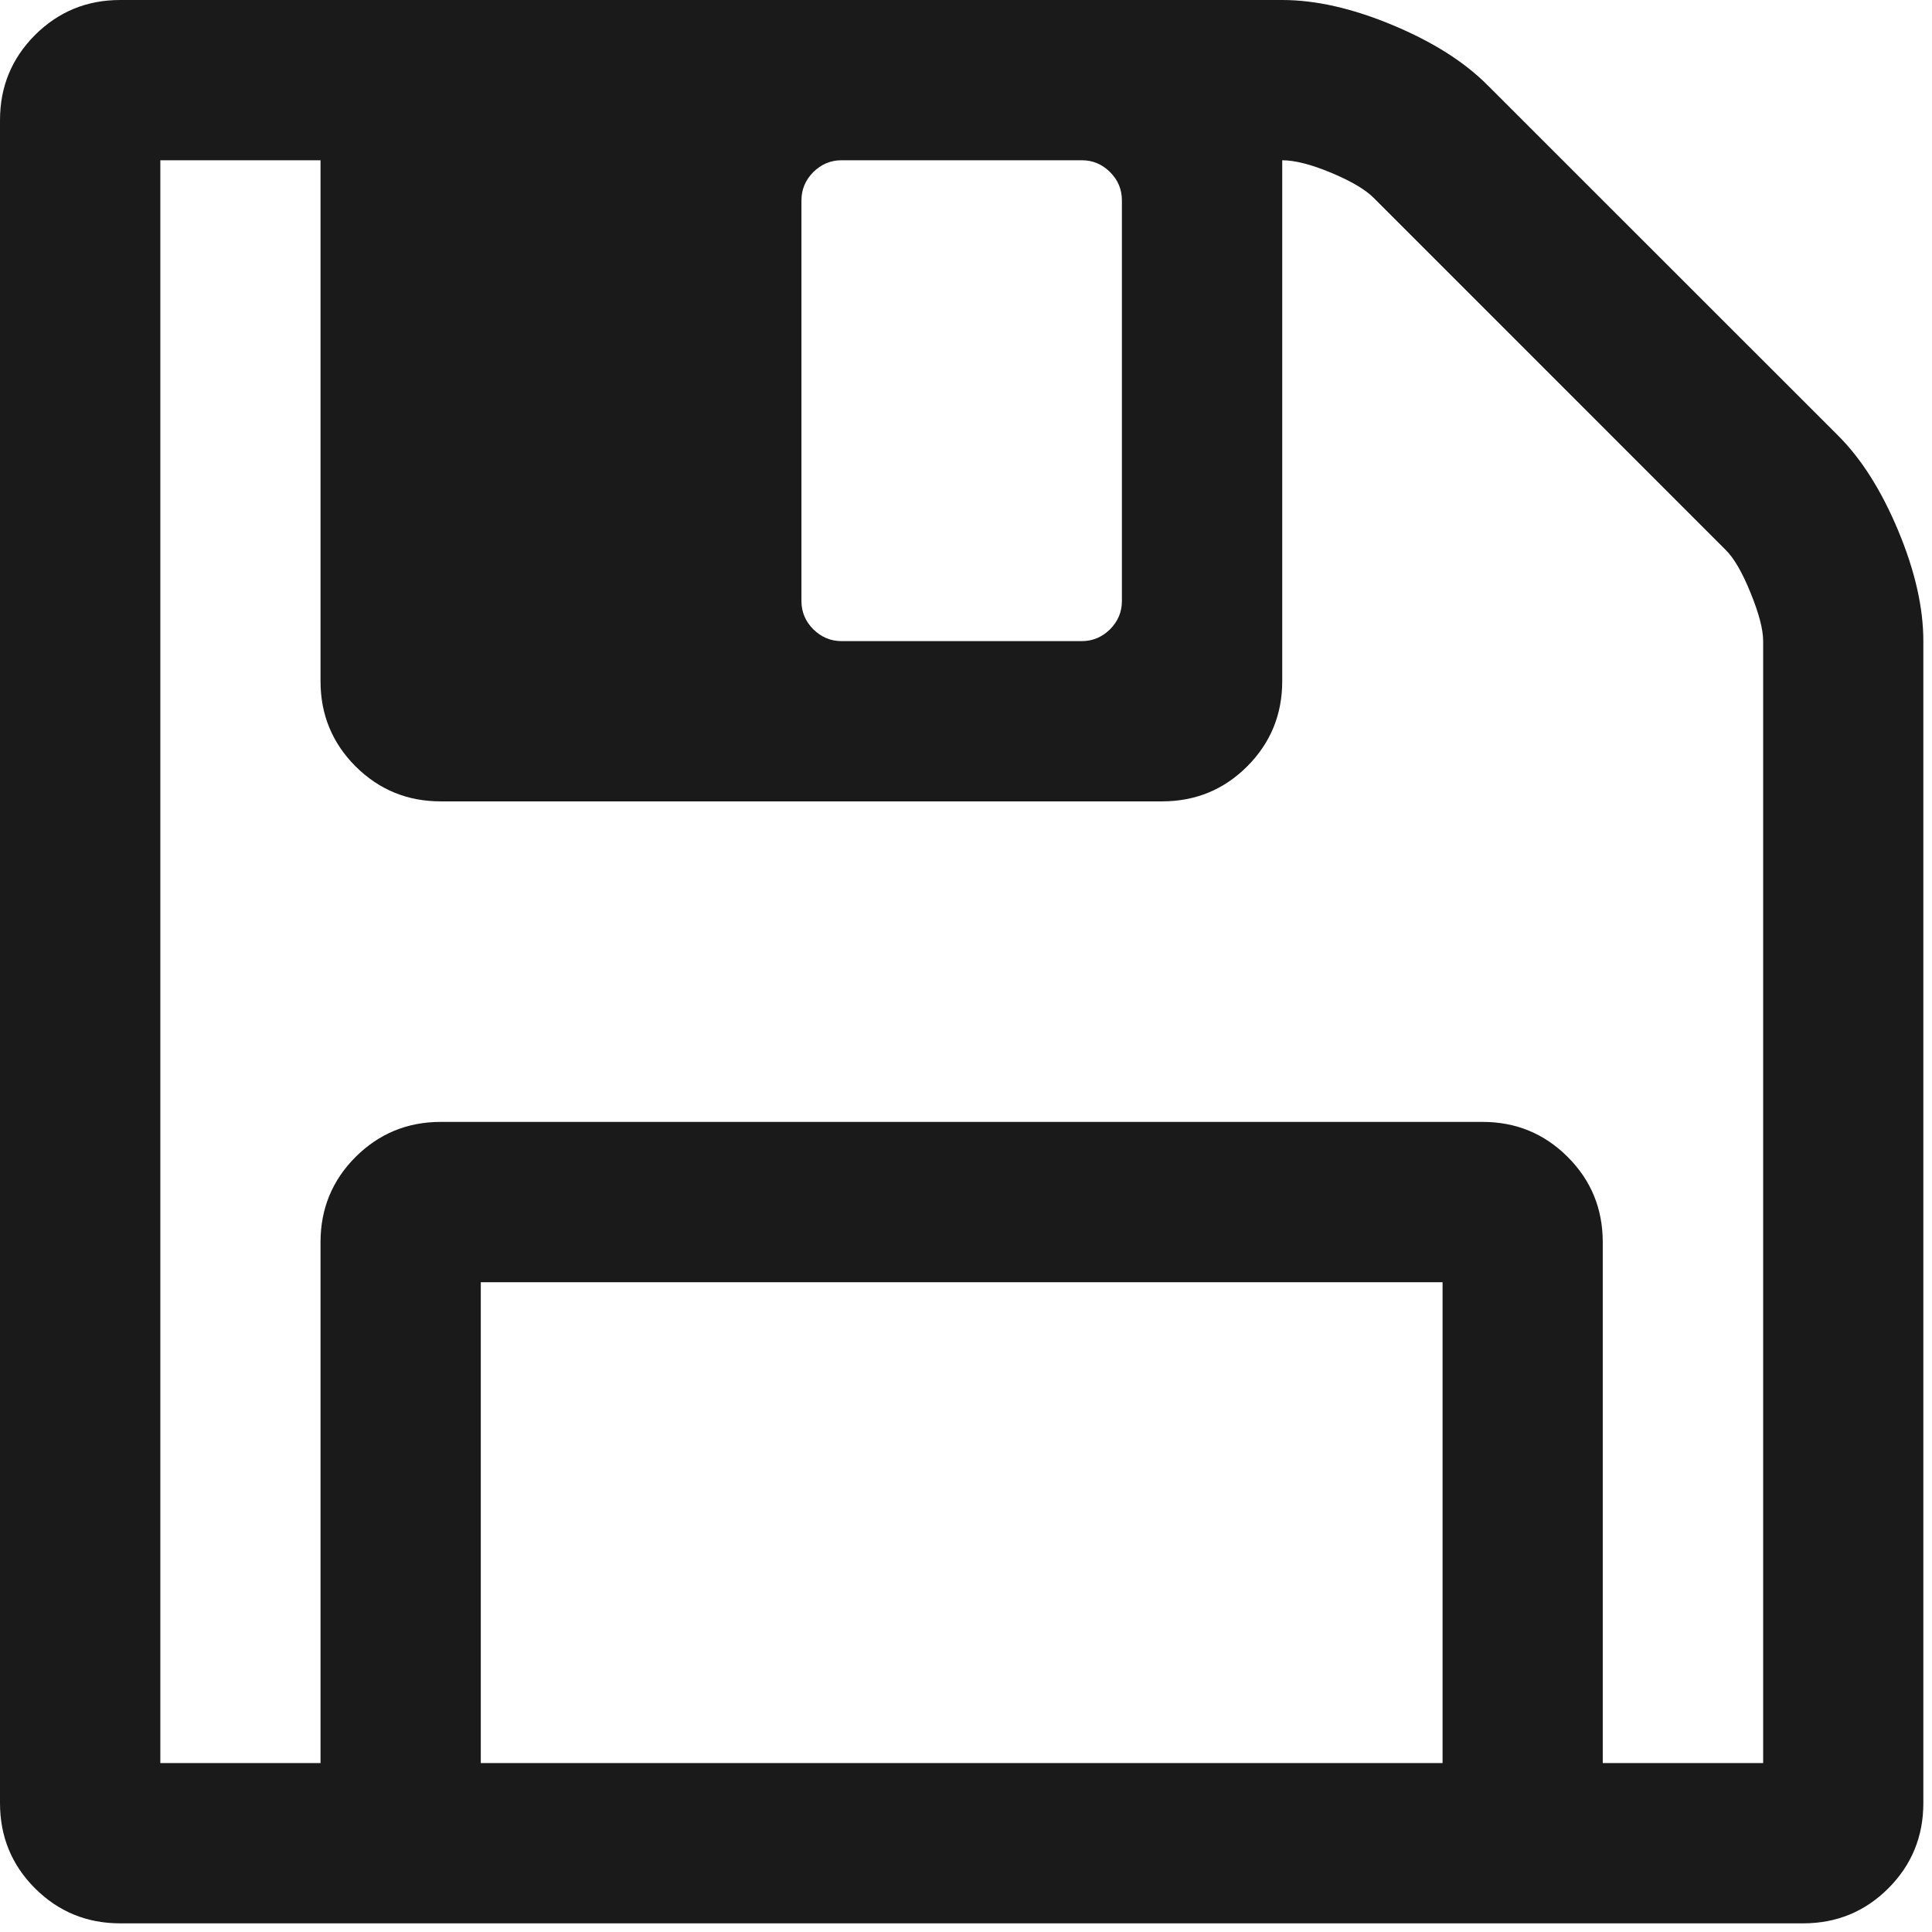 <svg xmlns="http://www.w3.org/2000/svg" xmlns:xlink="http://www.w3.org/1999/xlink" width="150" zoomAndPan="magnify" viewBox="0 0 112.5 112.5" height="150" preserveAspectRatio="xMidYMid meet" version="1.0"><path fill="#1a1a1a" d="M 102.668 102.664 L 93.328 102.664 L 93.328 72.332 C 93.328 70.387 92.652 68.734 91.289 67.371 C 89.93 66.012 88.277 65.328 86.332 65.328 L 25.664 65.328 C 23.719 65.328 22.07 66.012 20.703 67.371 C 19.344 68.734 18.664 70.387 18.664 72.332 L 18.664 102.664 L 9.336 102.664 L 9.336 9.332 L 18.664 9.332 L 18.664 39.664 C 18.664 41.609 19.344 43.262 20.703 44.625 C 22.07 45.984 23.719 46.664 25.664 46.664 L 67.664 46.664 C 69.609 46.664 71.266 45.984 72.625 44.625 C 73.984 43.262 74.664 41.609 74.664 39.664 L 74.664 9.332 C 75.395 9.332 76.344 9.574 77.512 10.059 C 78.676 10.547 79.504 11.035 79.988 11.52 L 100.477 32.012 C 100.969 32.492 101.453 33.332 101.938 34.527 C 102.422 35.715 102.668 36.648 102.668 37.332 Z M 84 102.664 L 27.996 102.664 L 27.996 74.664 L 84 74.664 Z M 46.668 11.668 C 46.668 11.035 46.898 10.488 47.355 10.023 C 47.82 9.566 48.367 9.332 49 9.332 L 63 9.332 C 63.629 9.332 64.176 9.562 64.641 10.023 C 65.105 10.488 65.328 11.035 65.328 11.668 L 65.328 35 C 65.328 35.633 65.098 36.18 64.641 36.641 C 64.176 37.098 63.629 37.332 63 37.332 L 49 37.332 C 48.367 37.332 47.82 37.098 47.355 36.641 C 46.898 36.18 46.668 35.633 46.668 35 Z M 110.539 30.914 C 109.566 28.582 108.402 26.734 107.039 25.371 L 86.621 4.961 C 85.262 3.594 83.414 2.43 81.082 1.457 C 78.746 0.484 76.609 0 74.664 0 L 7 0 C 5.055 0 3.402 0.68 2.039 2.039 C 0.68 3.398 0 5.055 0 7 L 0 104.996 C 0 106.941 0.68 108.598 2.039 109.957 C 3.402 111.316 5.055 111.996 7 111.996 L 104.996 111.996 C 106.941 111.996 108.598 111.316 109.957 109.957 C 111.316 108.598 111.996 106.941 111.996 104.996 L 111.996 37.332 C 111.996 35.387 111.512 33.25 110.539 30.914 " fill-opacity="1" fill-rule="nonzero"/></svg>